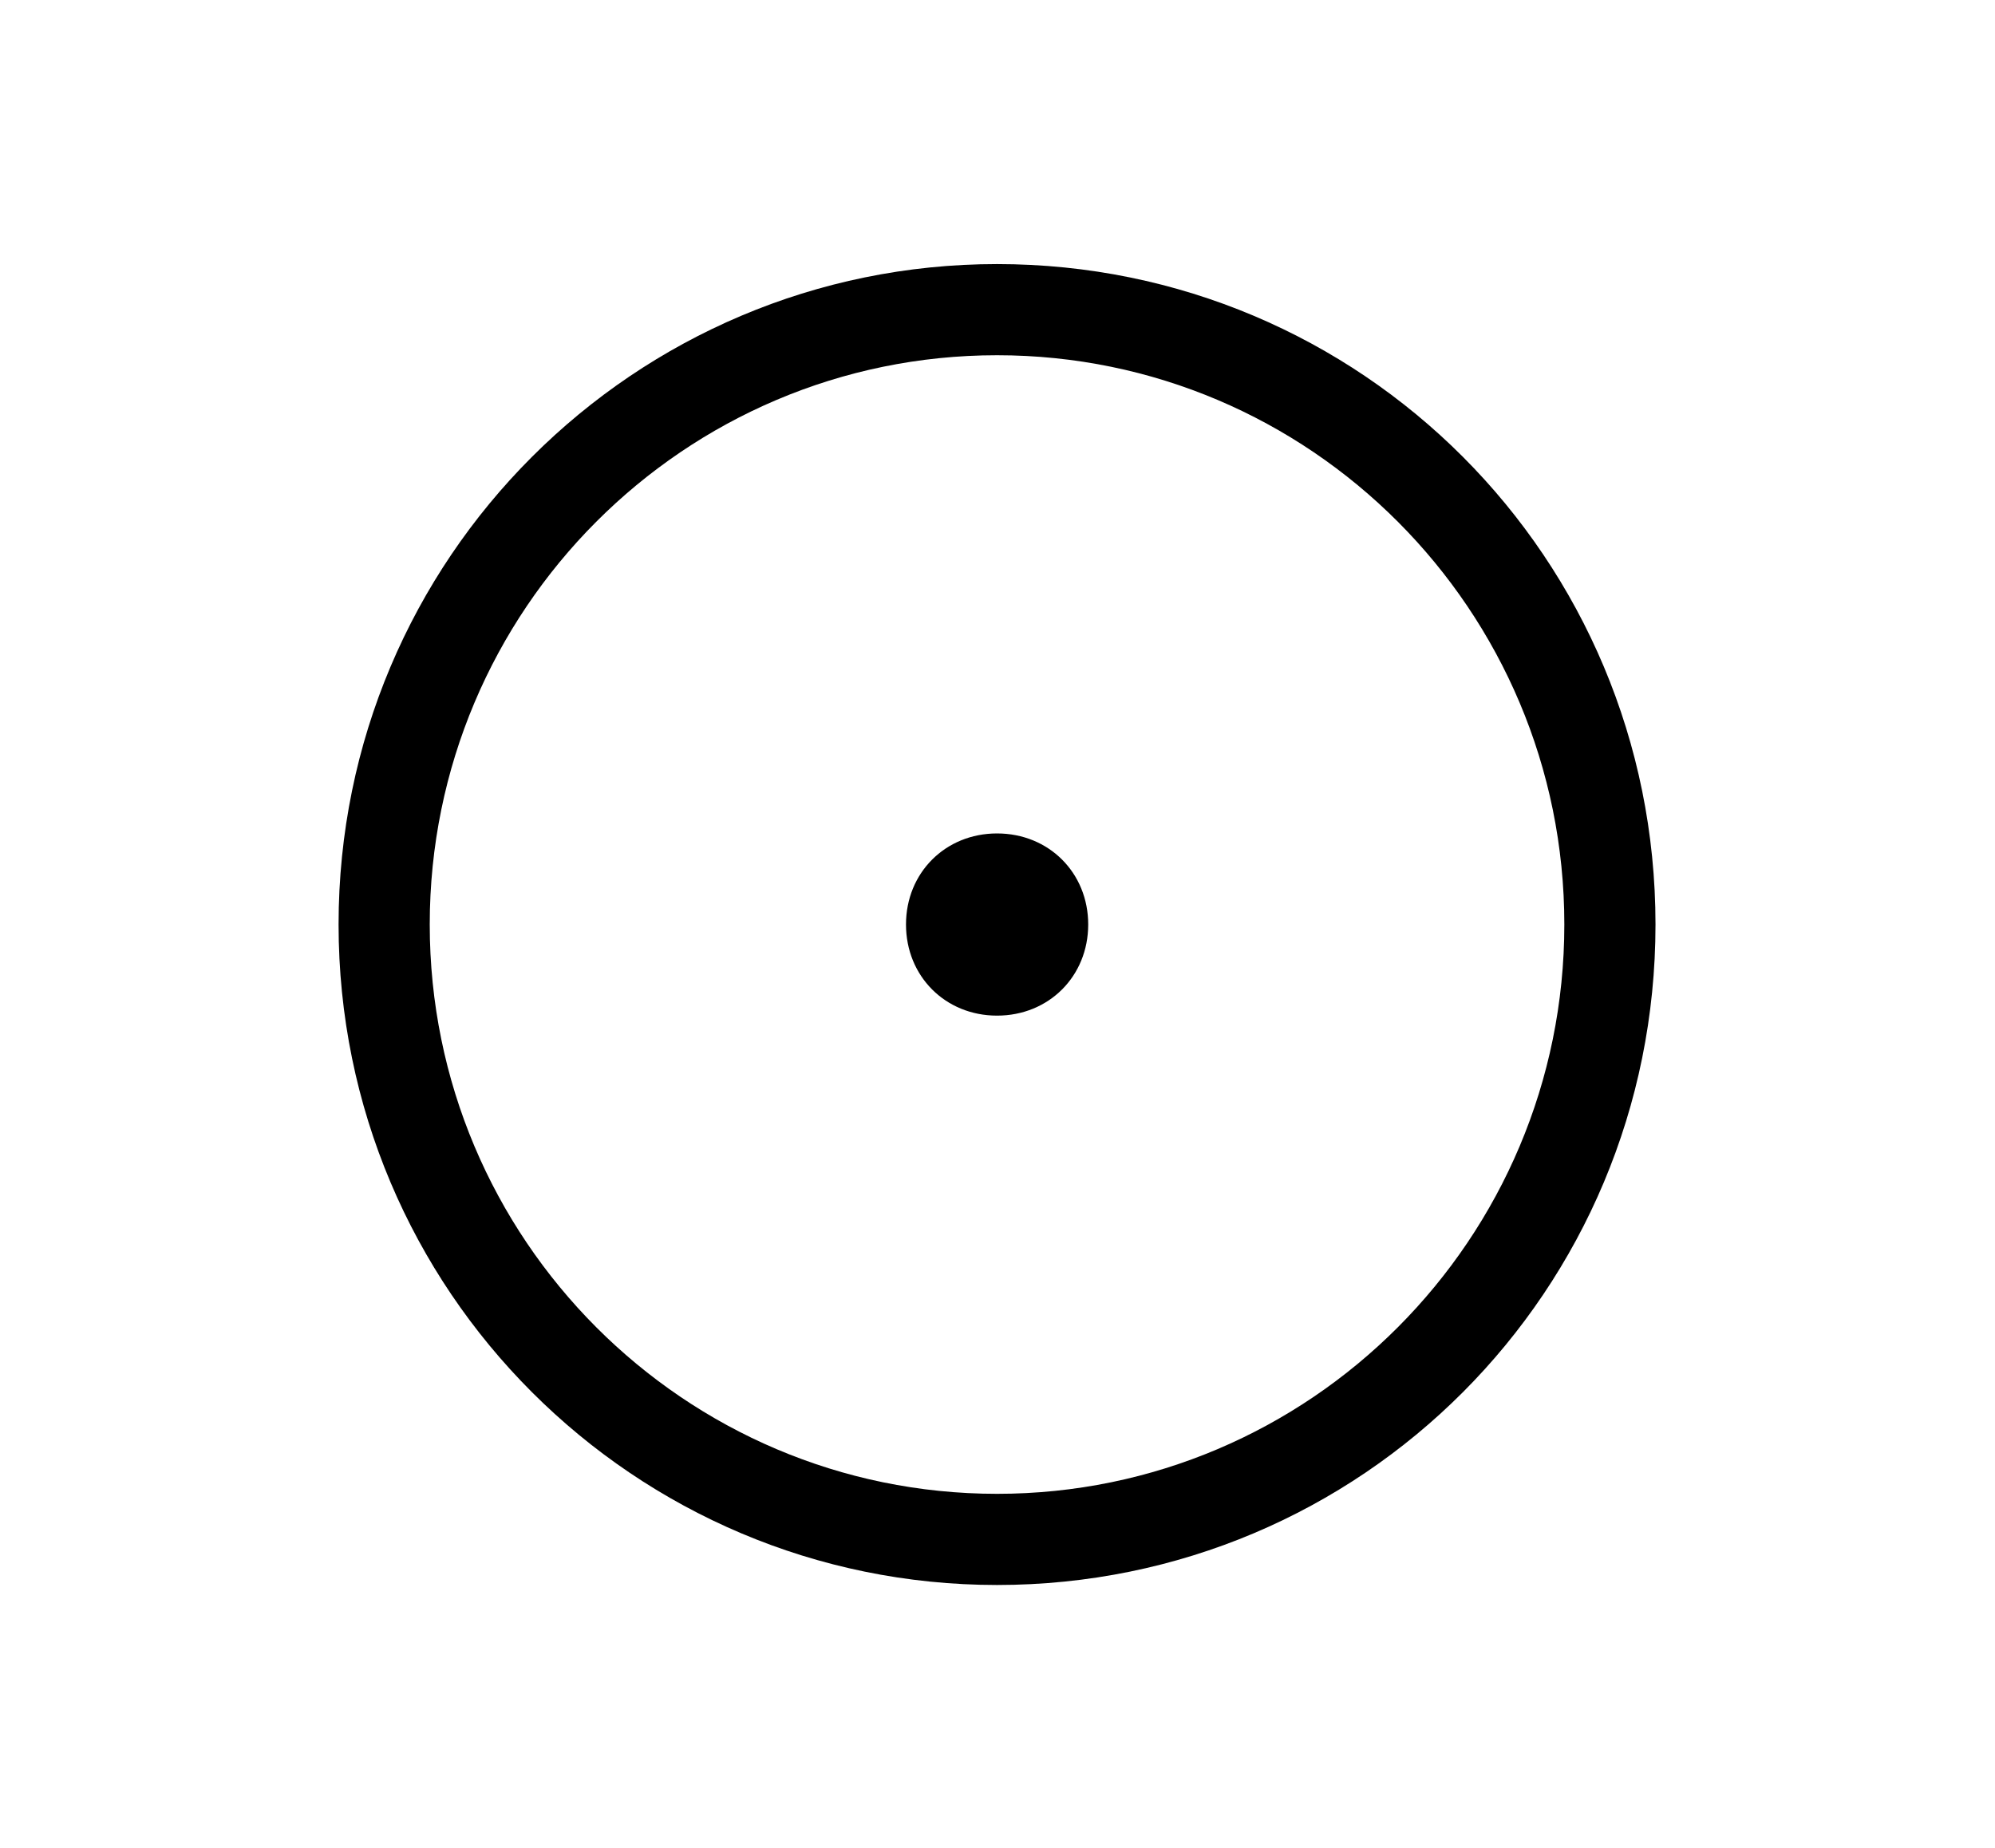 <?xml version="1.0" encoding="UTF-8"?>
<svg xmlns="http://www.w3.org/2000/svg" xmlns:xlink="http://www.w3.org/1999/xlink" width="15.055pt" height="13.948pt" viewBox="0 0 15.055 13.948" version="1.1">
<defs>
<g>
<symbol overflow="visible" id="glyph0-0">
<path style="stroke:none;" d=""/>
</symbol>
<symbol overflow="visible" id="glyph0-1">
<path style="stroke:none;" d="M 10.5 4.984 C 10.5 2.219 8.281 0 5.531 0 C 2.797 0 0.562 2.219 0.562 4.984 C 0.562 7.75 2.797 9.969 5.531 9.969 C 8.281 9.969 10.5 7.75 10.5 4.984 Z M 5.531 9.281 C 3.172 9.281 1.25 7.359 1.25 4.984 C 1.25 2.609 3.172 0.688 5.531 0.688 C 7.891 0.688 9.812 2.609 9.812 4.984 C 9.812 7.359 7.891 9.281 5.531 9.281 Z M 6.219 4.984 C 6.219 4.594 5.922 4.297 5.531 4.297 C 5.141 4.297 4.844 4.594 4.844 4.984 C 4.844 5.375 5.141 5.672 5.531 5.672 C 5.922 5.672 6.219 5.375 6.219 4.984 Z "/>
</symbol>
</g>
</defs>
<g id="surface1">
<g style="fill:rgb(0%,0%,0%);fill-opacity:1;">
  <use xlink:href="#glyph0-1" x="1.993" y="1.993"/>
</g>
</g>
</svg>
